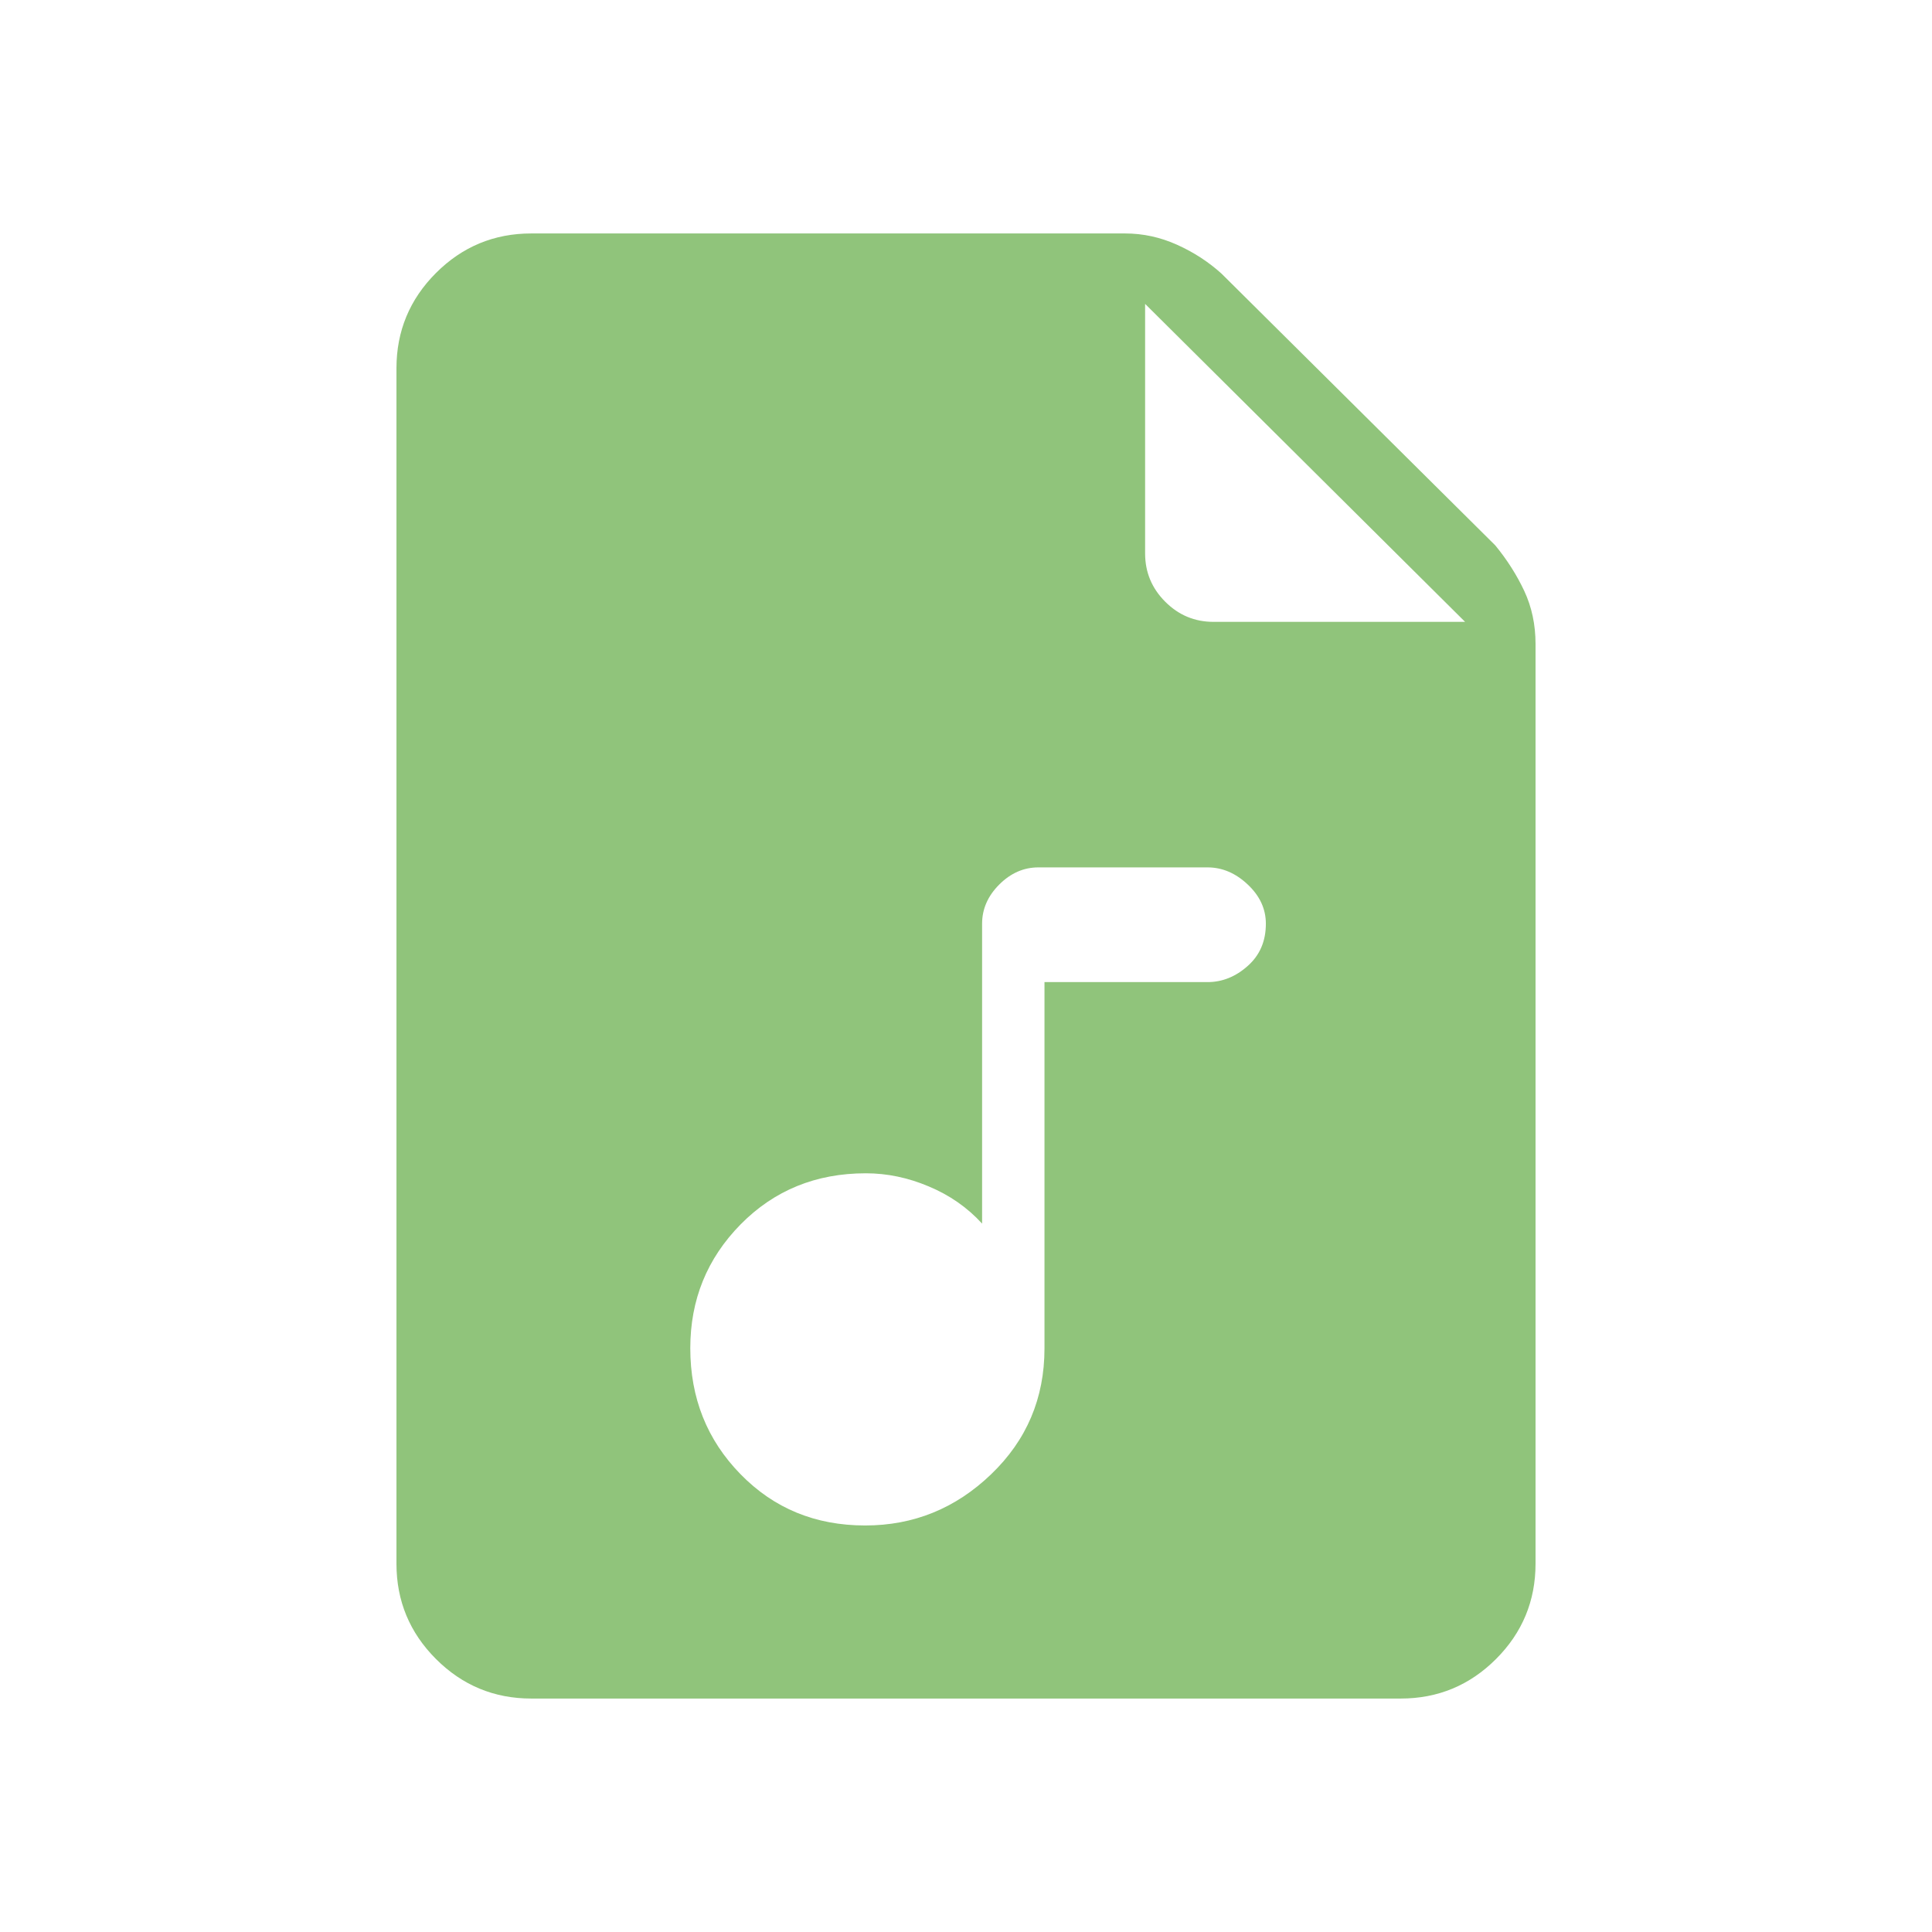 <svg xmlns="http://www.w3.org/2000/svg" width="24" height="24" viewBox="0 0 24 24" fill="none">
    <path d="M6.6 21.1C6.138 21.1 5.743 20.936 5.416 20.609C5.089 20.282 4.925 19.887 4.925 19.425V4.575C4.925 4.113 5.089 3.718 5.416 3.391C5.743 3.064 6.138 2.9 6.6 2.9H13.975C14.199 2.9 14.414 2.947 14.621 3.04C14.828 3.133 15.013 3.253 15.175 3.4L18.575 6.775C18.722 6.954 18.842 7.143 18.935 7.341C19.028 7.54 19.075 7.76 19.075 8V19.425C19.075 19.887 18.911 20.282 18.584 20.609C18.257 20.936 17.862 21.1 17.4 21.1H6.6ZM14.225 6.875C14.225 7.108 14.308 7.308 14.475 7.475C14.642 7.642 14.842 7.725 15.075 7.725H18.2L14.225 3.775V6.875ZM10.748 18.95C11.349 18.95 11.871 18.738 12.312 18.314C12.754 17.89 12.975 17.369 12.975 16.75V12.2H15C15.183 12.2 15.35 12.133 15.5 11.999C15.65 11.866 15.725 11.691 15.725 11.475C15.725 11.291 15.65 11.129 15.5 10.988C15.35 10.846 15.183 10.775 15 10.775H12.9C12.717 10.775 12.555 10.846 12.413 10.988C12.271 11.13 12.2 11.292 12.2 11.475V15.2C12.017 15 11.796 14.846 11.537 14.738C11.279 14.629 11.019 14.575 10.756 14.575C10.135 14.575 9.617 14.787 9.2 15.21C8.783 15.634 8.575 16.146 8.575 16.748C8.575 17.366 8.783 17.887 9.198 18.312C9.613 18.738 10.129 18.95 10.748 18.95Z" fill="#90C47B"/>
</svg>